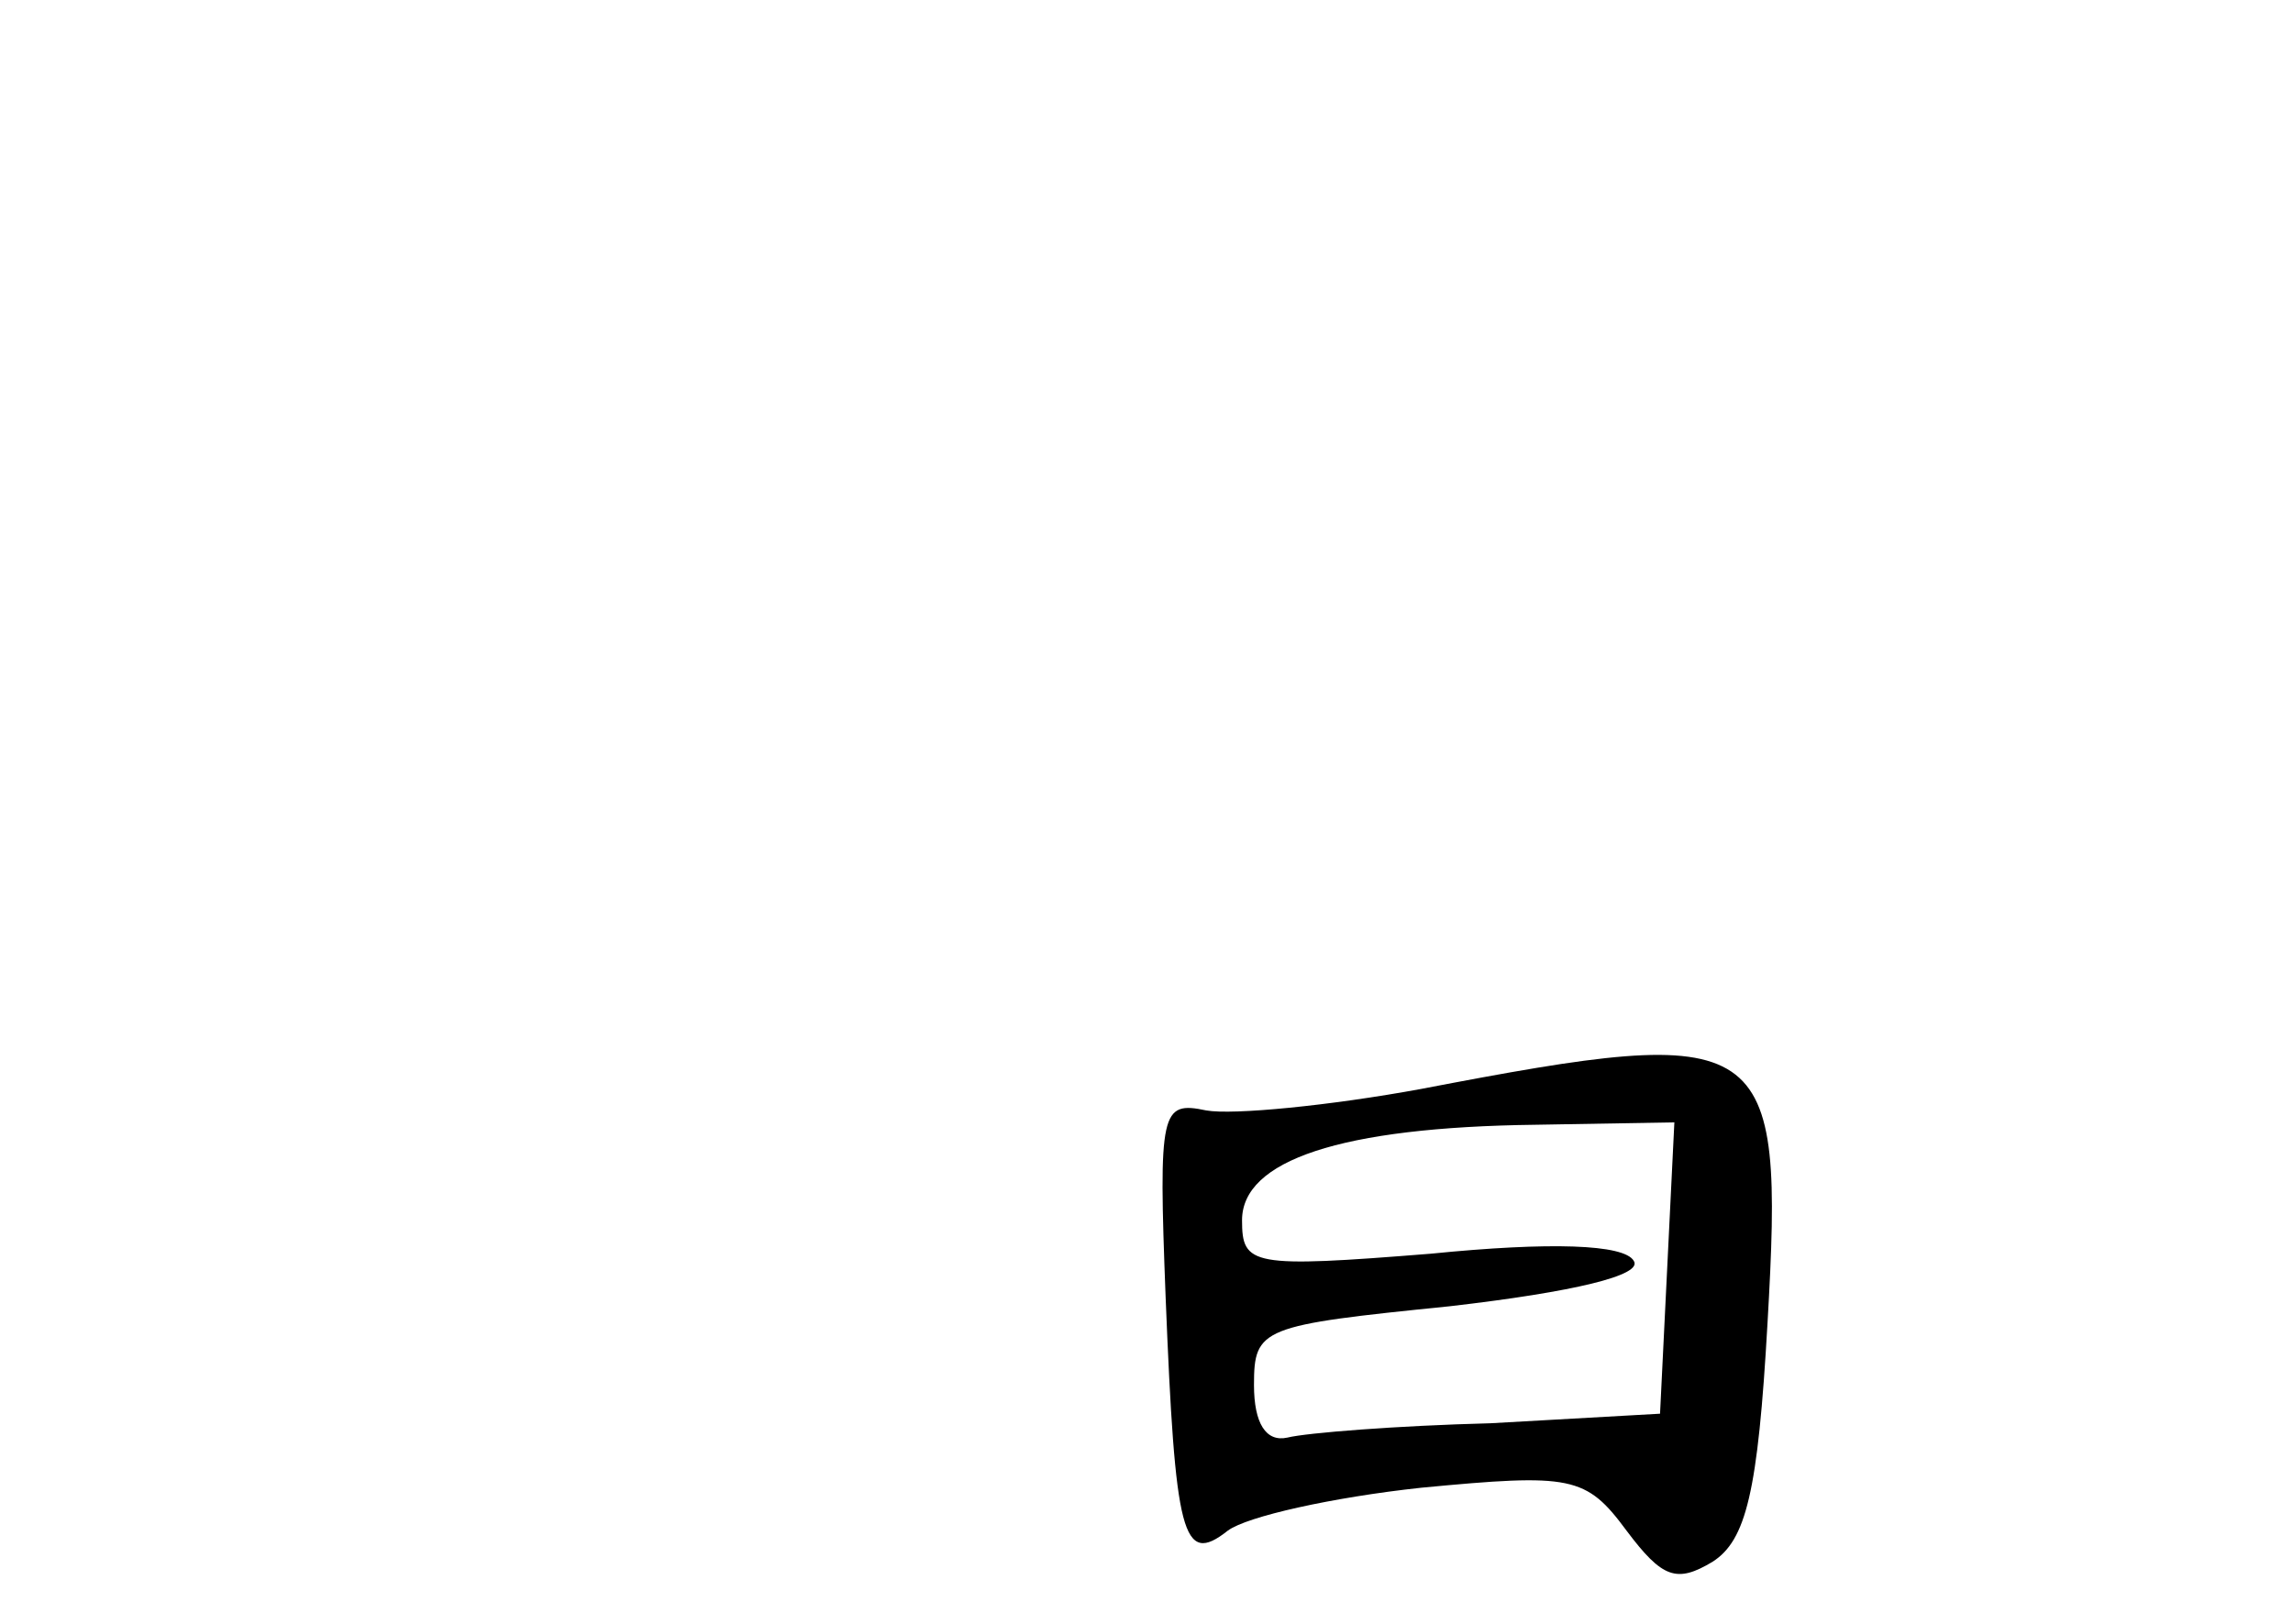 <?xml version="1.0" standalone="no"?>
<!DOCTYPE svg PUBLIC "-//W3C//DTD SVG 20010904//EN"
 "http://www.w3.org/TR/2001/REC-SVG-20010904/DTD/svg10.dtd">
<svg version="1.0" xmlns="http://www.w3.org/2000/svg"
 width="96pt" height="68pt" viewBox="0 0 96 68"
 preserveAspectRatio="xMidYMid meet">
<g transform="translate(0,68) scale(0.1,-0.1)"
fill="#000000" stroke="none">
<path d="M595 224 c-38 -7 -79 -11 -90 -9 -19 4 -20 0 -17 -78 4 -100 7 -113
26 -98 8 6 44 14 81 18 63 6 69 5 86 -18 15 -20 21 -22 36 -13 14 9 19 29 23
100 7 122 1 126 -145 98z m103 -75 l-3 -61 -71 -4 c-39 -1 -77 -4 -85 -6 -9
-2 -14 6 -14 22 0 24 3 25 82 33 52 6 81 13 77 19 -4 7 -35 8 -85 3 -75 -6
-79 -5 -79 14 0 25 41 39 123 40 l58 1 -3 -61z"/>
</g>
</svg>
